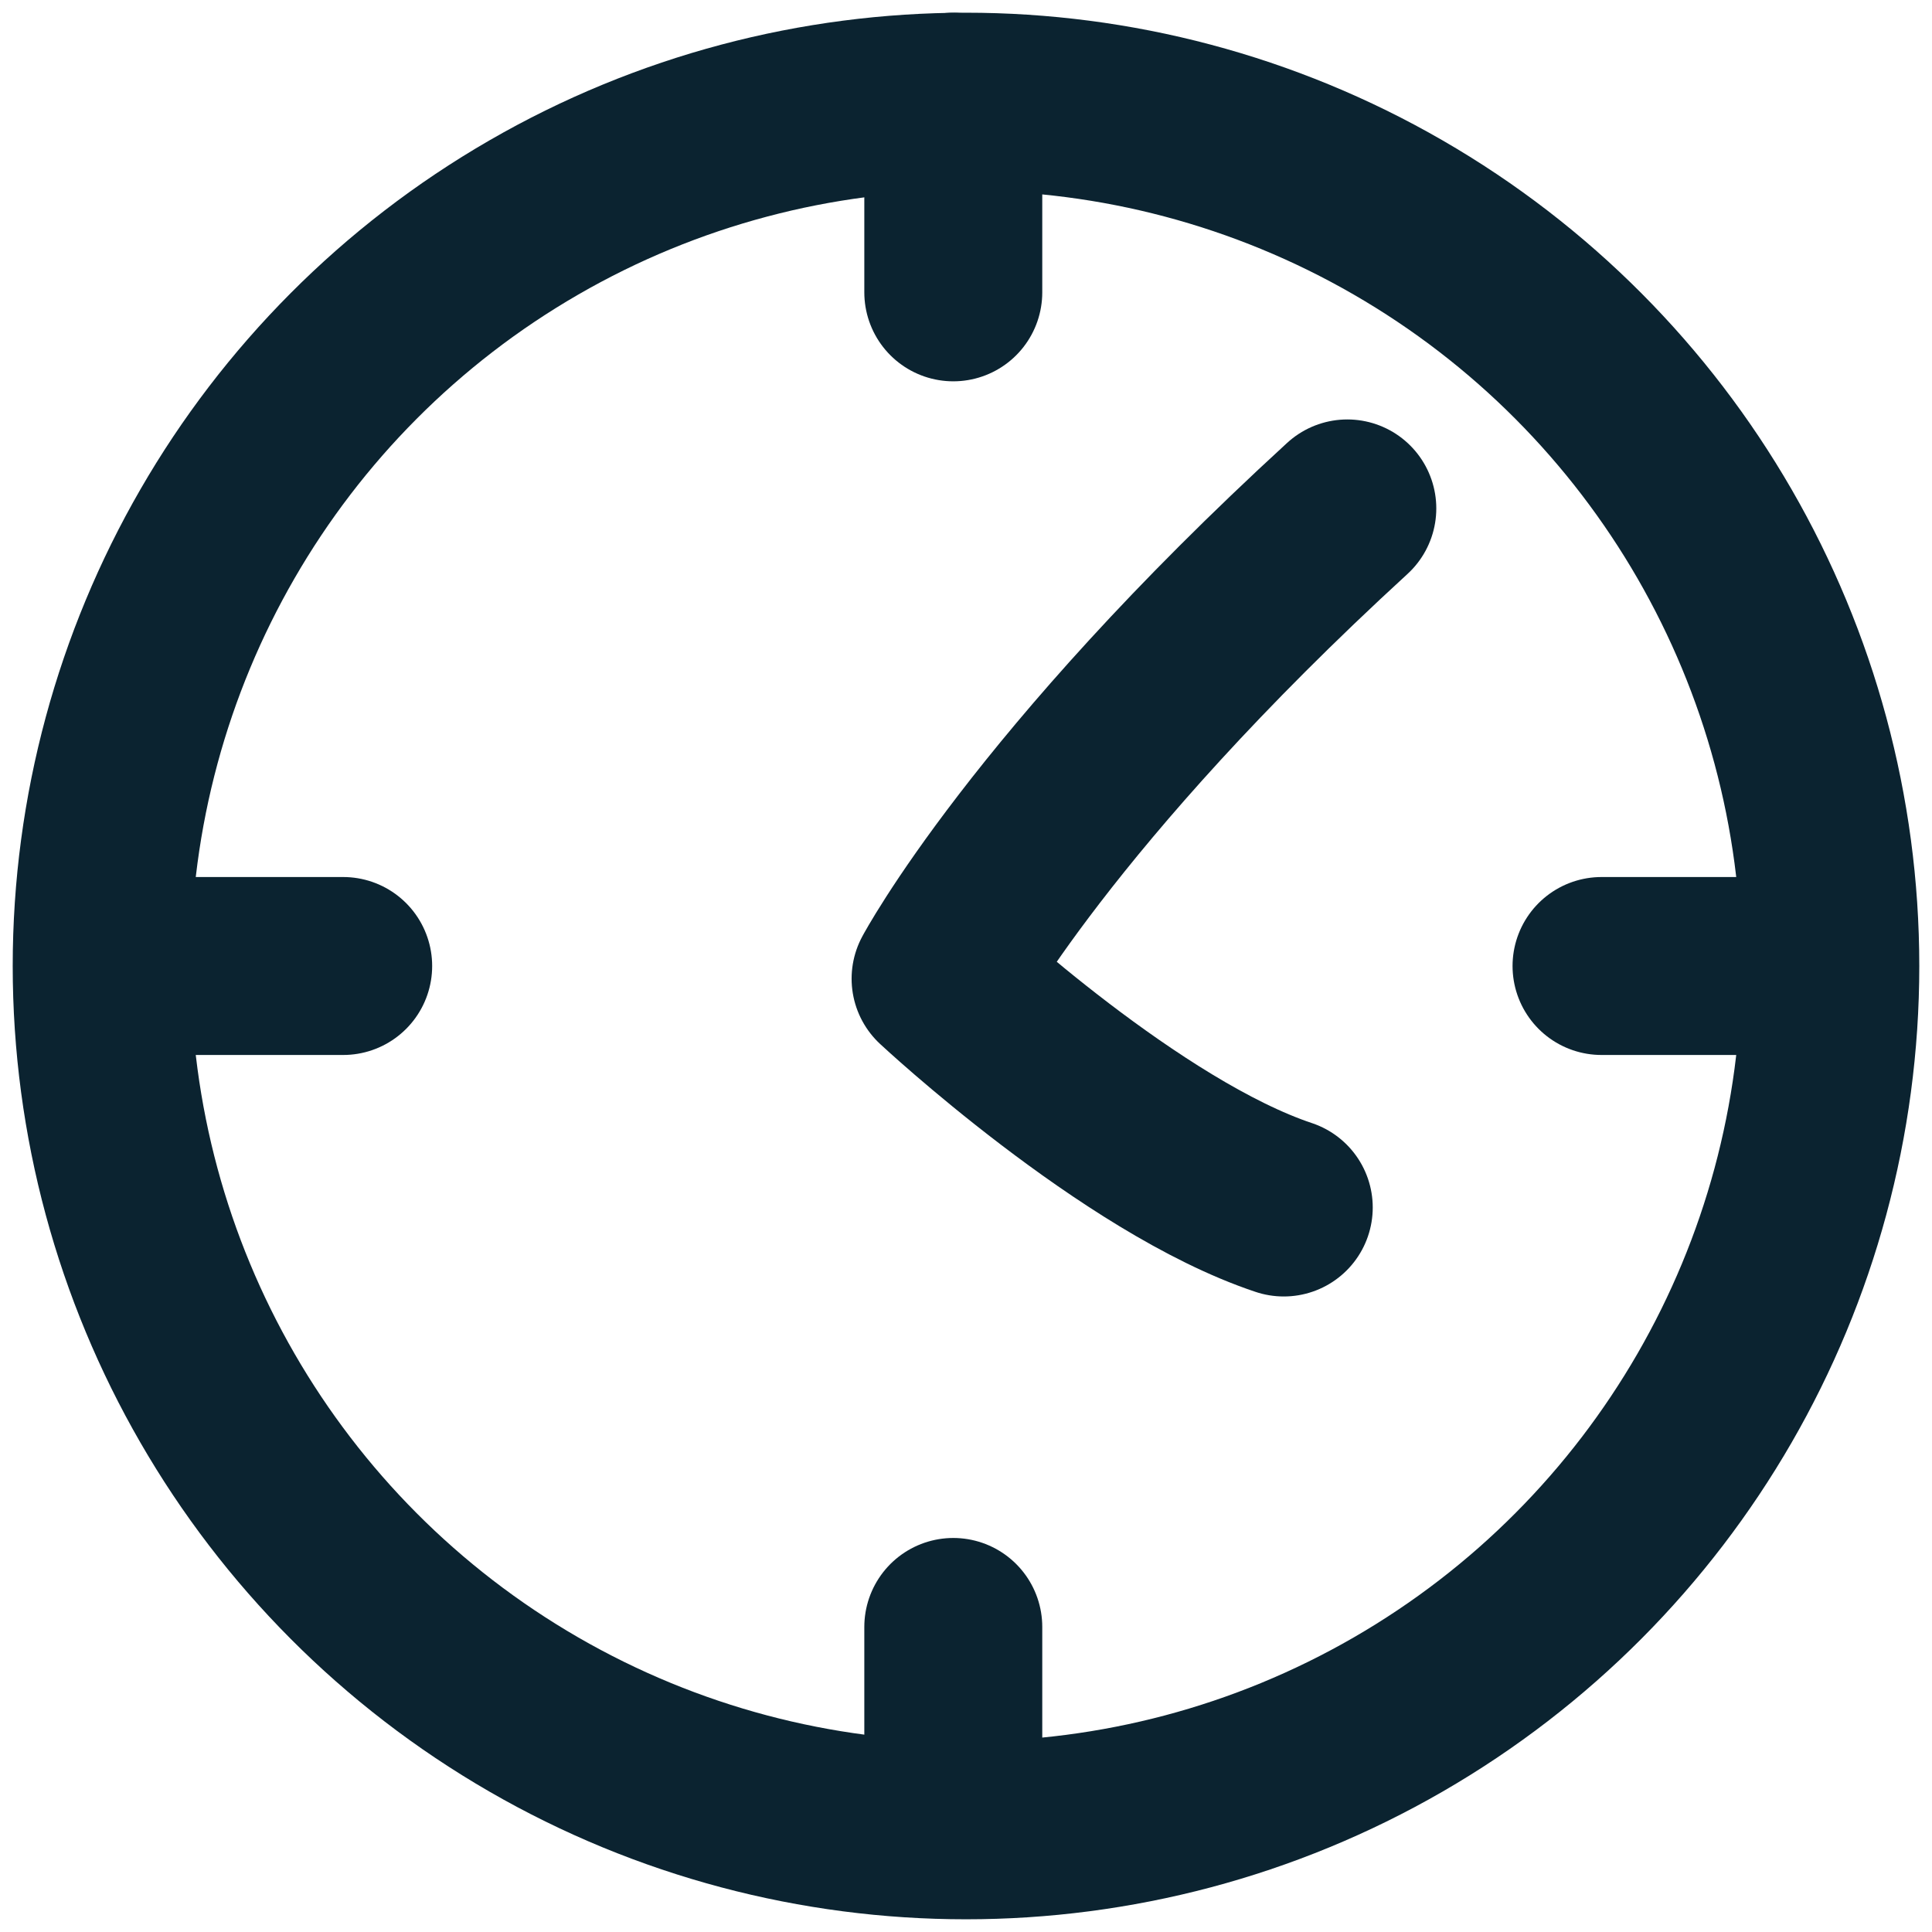 <svg width="76" height="76" viewBox="0 0 76 76" fill="none" xmlns="http://www.w3.org/2000/svg">
<g clip-path="url(#clip0_55_107)">
<circle cx="38" cy="38" r="34" stroke="#0B2330" stroke-width="7"/>
<path d="M53 20C41 31 37 38.5 37 38.5C37 38.5 44.5 45.5 50.5 47.5" stroke="#0B2330" stroke-width="7" stroke-linecap="round" stroke-linejoin="round"/>
<path d="M37.5 4V11.5" stroke="#0B2330" stroke-width="7" stroke-linecap="round" stroke-linejoin="round"/>
<path d="M37.5 64V71.5" stroke="#0B2330" stroke-width="7" stroke-linecap="round" stroke-linejoin="round"/>
<path d="M13.5 38L6 38" stroke="#0B2330" stroke-width="7" stroke-linecap="round" stroke-linejoin="round"/>
<path d="M70.5 38L63 38" stroke="#0B2330" stroke-width="7" stroke-linecap="round" stroke-linejoin="round"/>
</g>
<defs>
<clipPath id="clip0_55_107">
<rect width="76" height="76" fill="white"/>
</clipPath>
</defs>
</svg>

